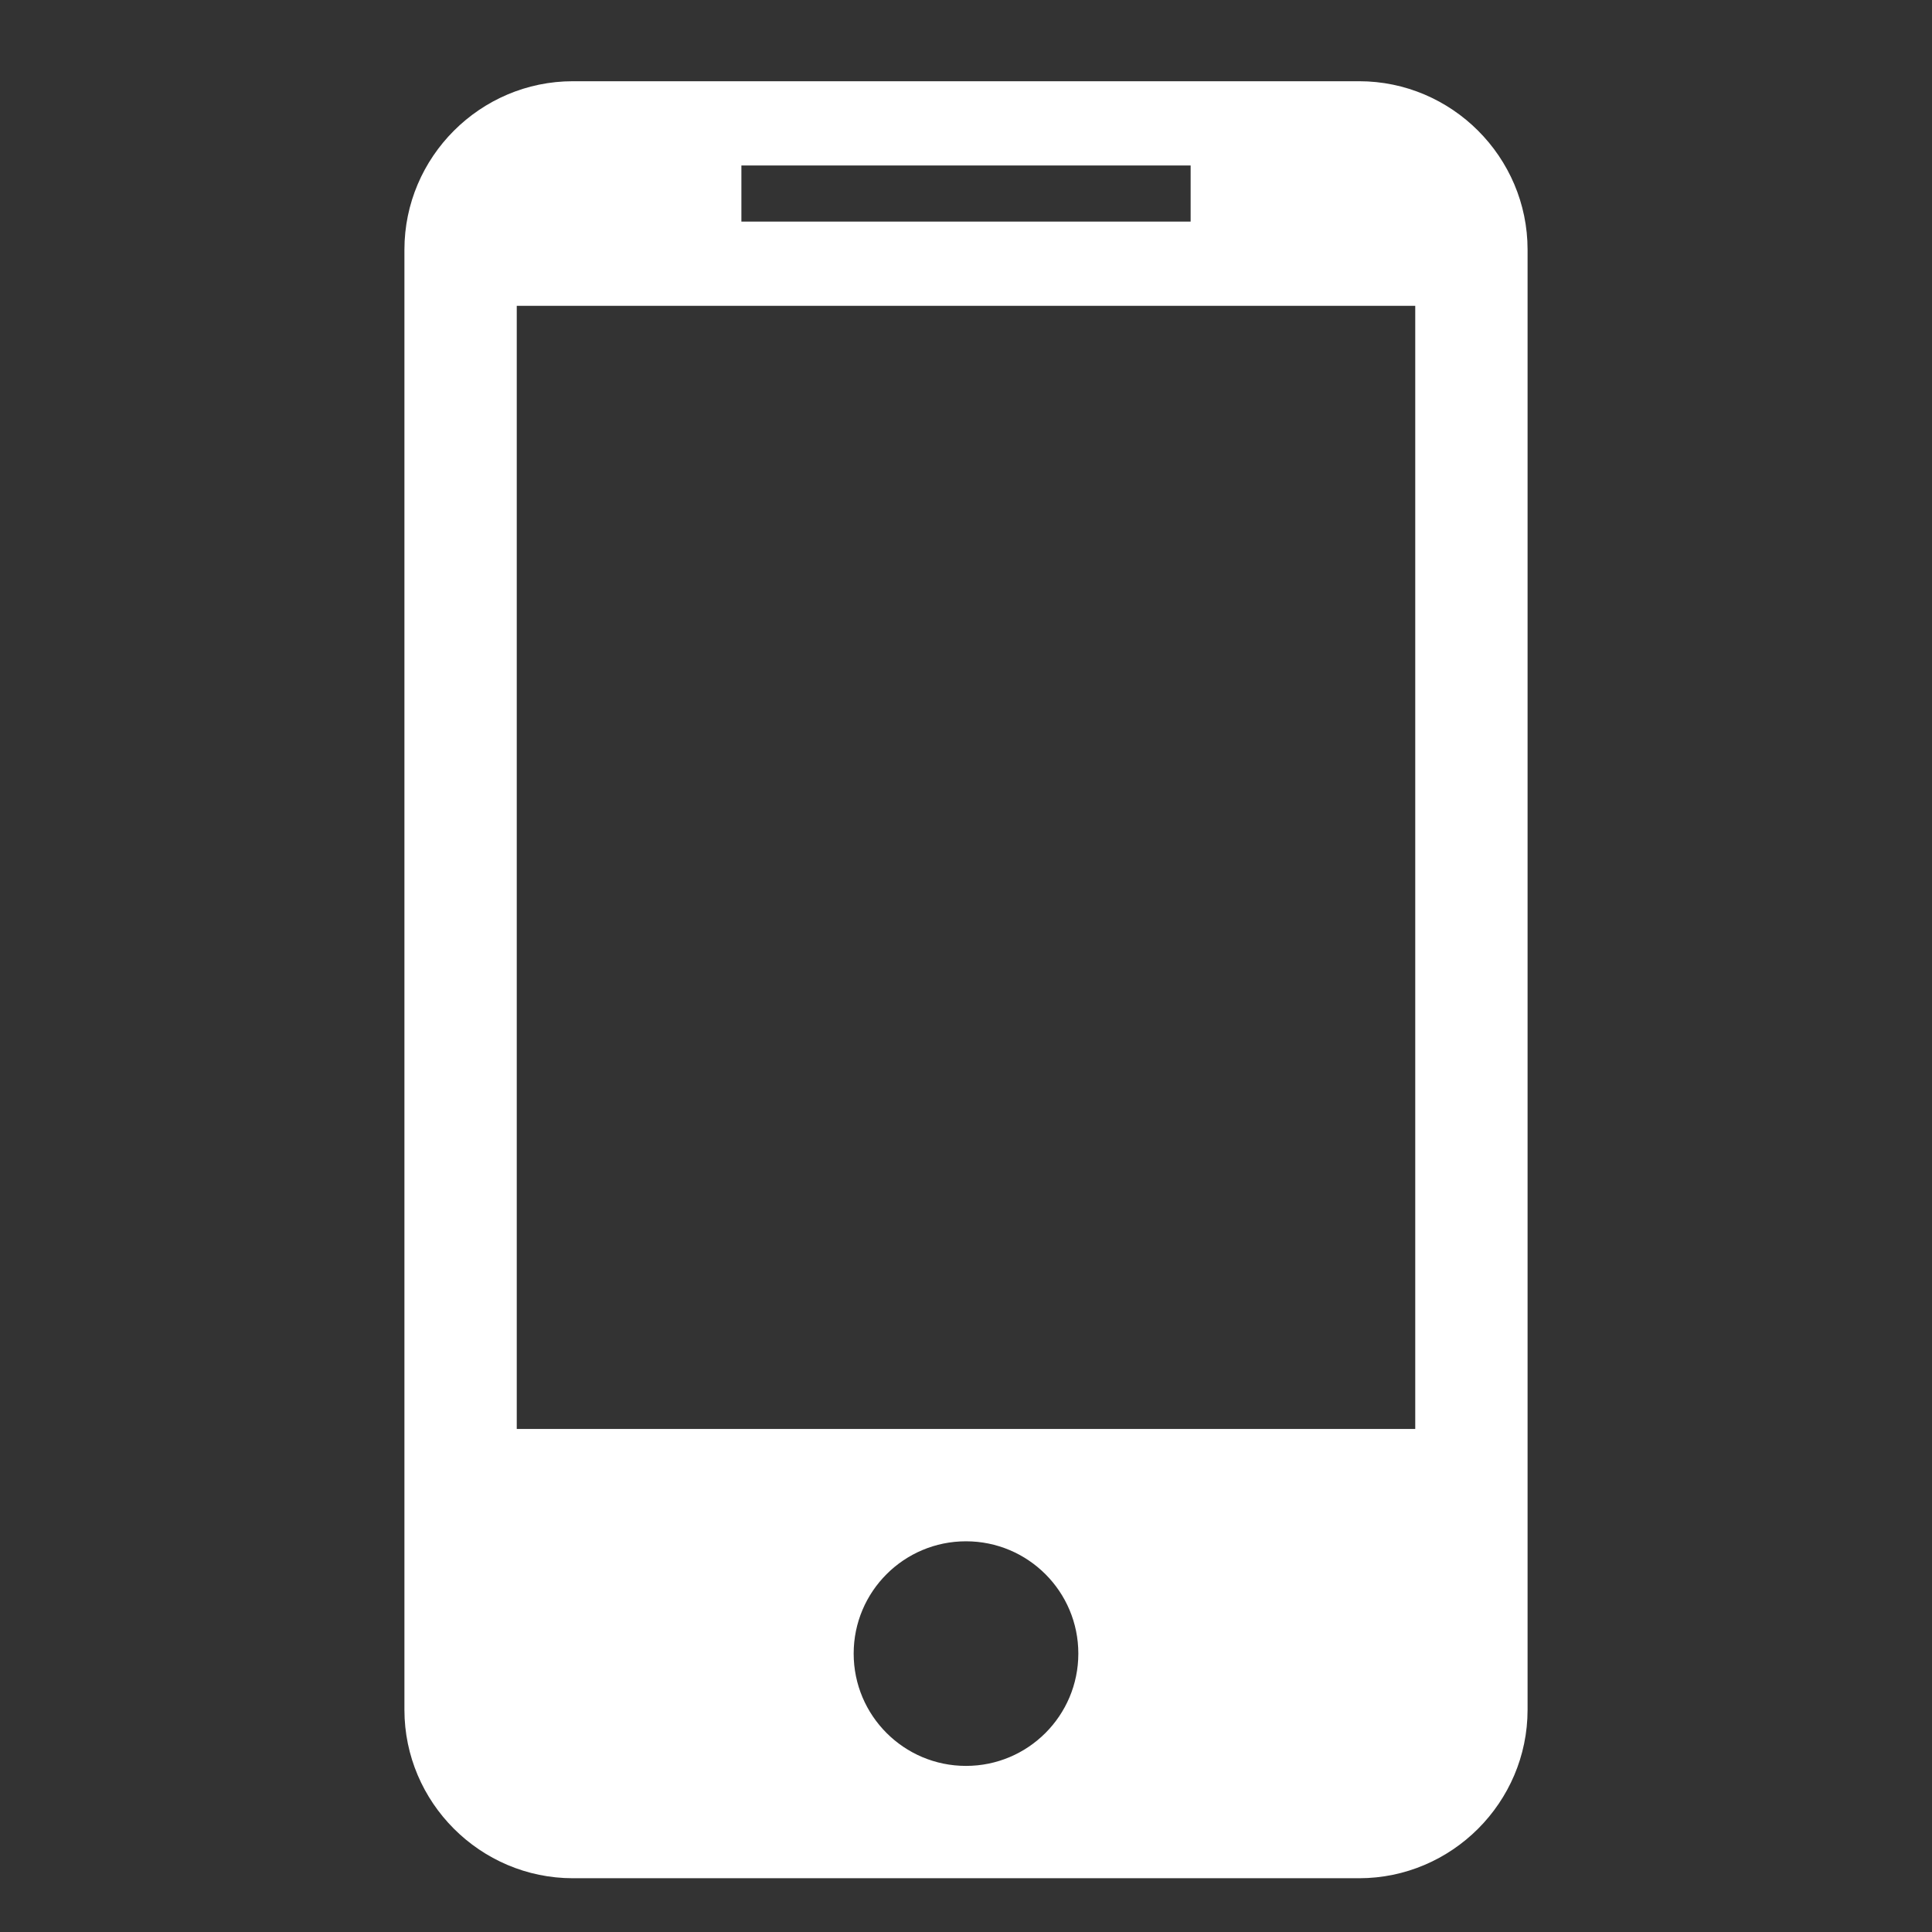 <?xml version="1.0" encoding="utf-8"?>
<!-- Generator: Adobe Illustrator 16.0.0, SVG Export Plug-In . SVG Version: 6.00 Build 0)  -->
<!DOCTYPE svg PUBLIC "-//W3C//DTD SVG 1.1//EN" "http://www.w3.org/Graphics/SVG/1.1/DTD/svg11.dtd">
<svg version="1.1" id="圖層_1" xmlns="http://www.w3.org/2000/svg" xmlns:xlink="http://www.w3.org/1999/xlink" x="0px" y="0px"
	 width="70px" height="70px" viewBox="0 0 70 70" enable-background="new 0 0 70 70" xml:space="preserve">
<rect x="0" y="0" width="70" height="70" fill="#333333" stroke="none"/>
<path fill="#FFFFFF" d="M49.243,2.943H20.757c-3.357,0-6.104,2.746-6.104,6.104v52.901c0,3.357,2.747,6.104,6.104,6.104h28.486
	c3.356,0,6.104-2.746,6.104-6.104V9.046C55.347,5.689,52.6,2.943,49.243,2.943L49.243,2.943z M26.862,5.995h16.277v2.034H26.862
	V5.995z M35,63.982c-2.248,0-4.07-1.822-4.07-4.07c0-2.246,1.822-4.068,4.07-4.068s4.07,1.822,4.07,4.068
	C39.07,62.16,37.248,63.982,35,63.982L35,63.982z M51.277,51.773H18.723V11.081h32.554V51.773z M51.277,51.773"/>
</svg>